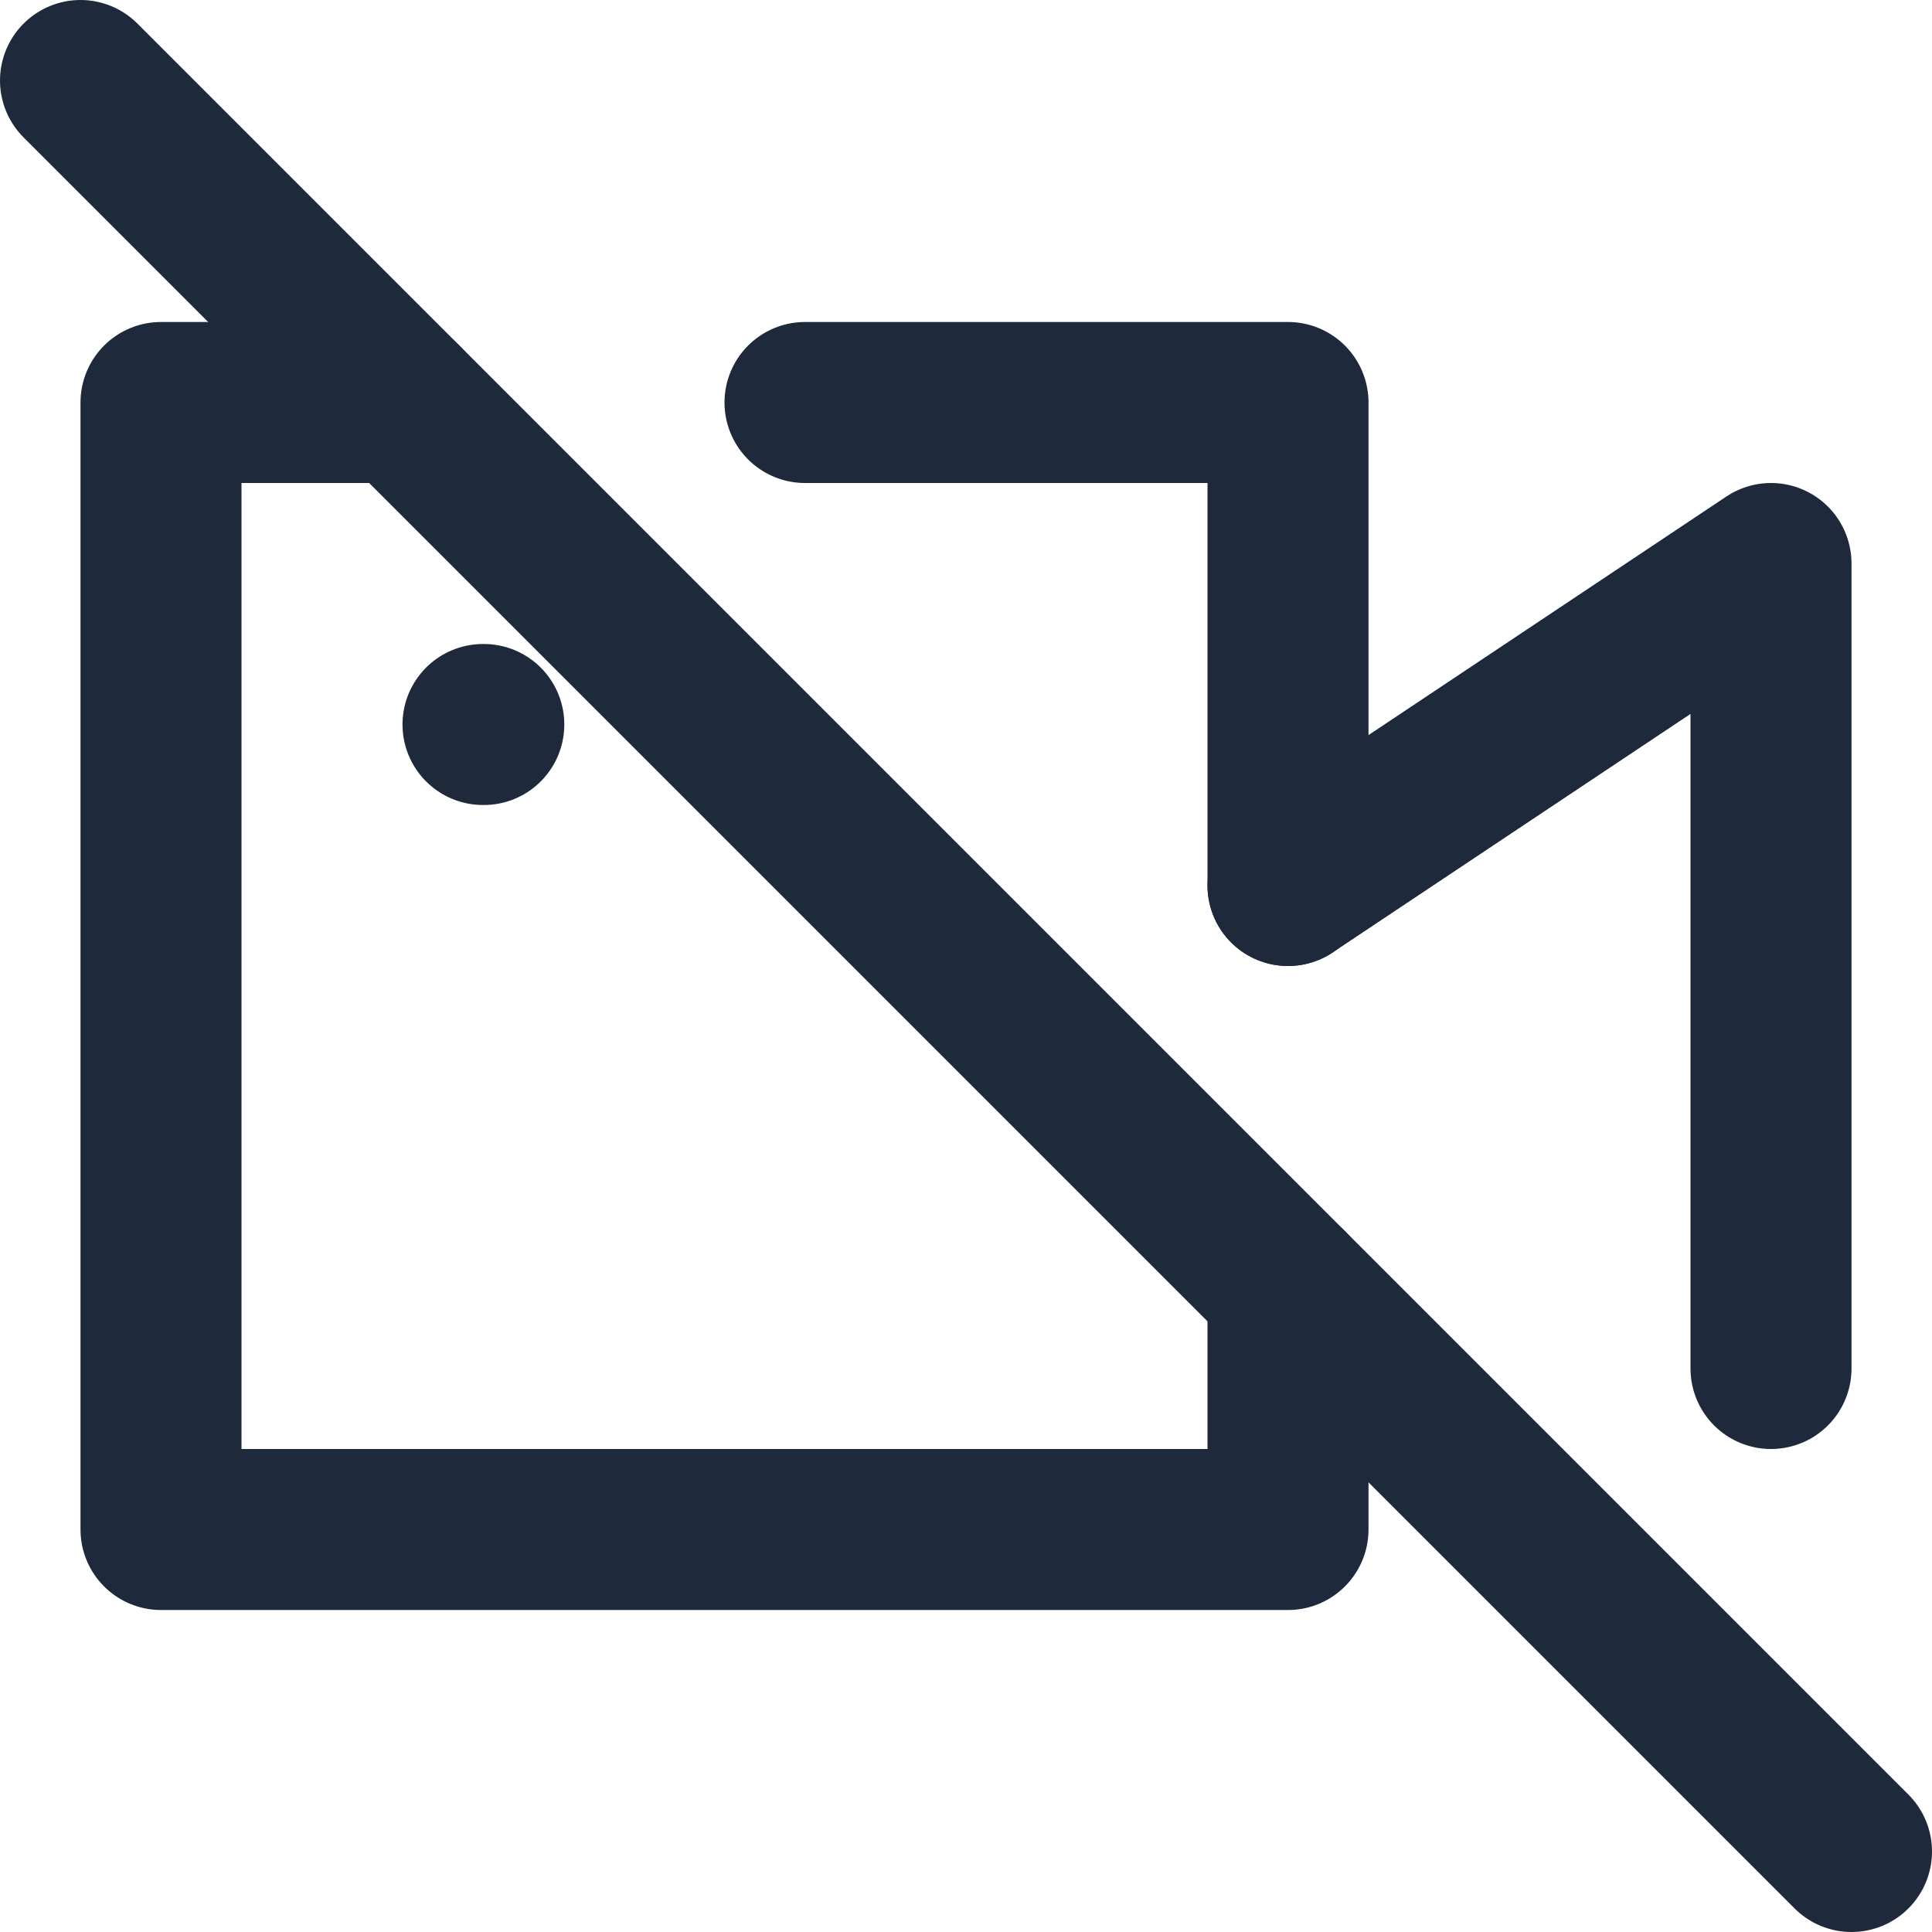 <svg width="24" height="24" viewBox="0 0 24 24" fill="none" xmlns="http://www.w3.org/2000/svg">
<path d="M5 5H2V19H16V16" stroke="#1E293B" stroke-width="2" stroke-linecap="round" stroke-linejoin="round"/>
<path d="M6 9H6.01" stroke="#1E293B" stroke-width="2" stroke-linecap="round" stroke-linejoin="round"/>
<path d="M1 1L5 5L16 16L23 23" stroke="#1E293B" stroke-width="2" stroke-linecap="round" stroke-linejoin="round"/>
<path d="M16 11V5H10" stroke="#1E293B" stroke-width="2" stroke-linecap="round" stroke-linejoin="round"/>
<path d="M16 11L22 7V17" stroke="#1E293B" stroke-width="2" stroke-linecap="round" stroke-linejoin="round"/>
</svg>
